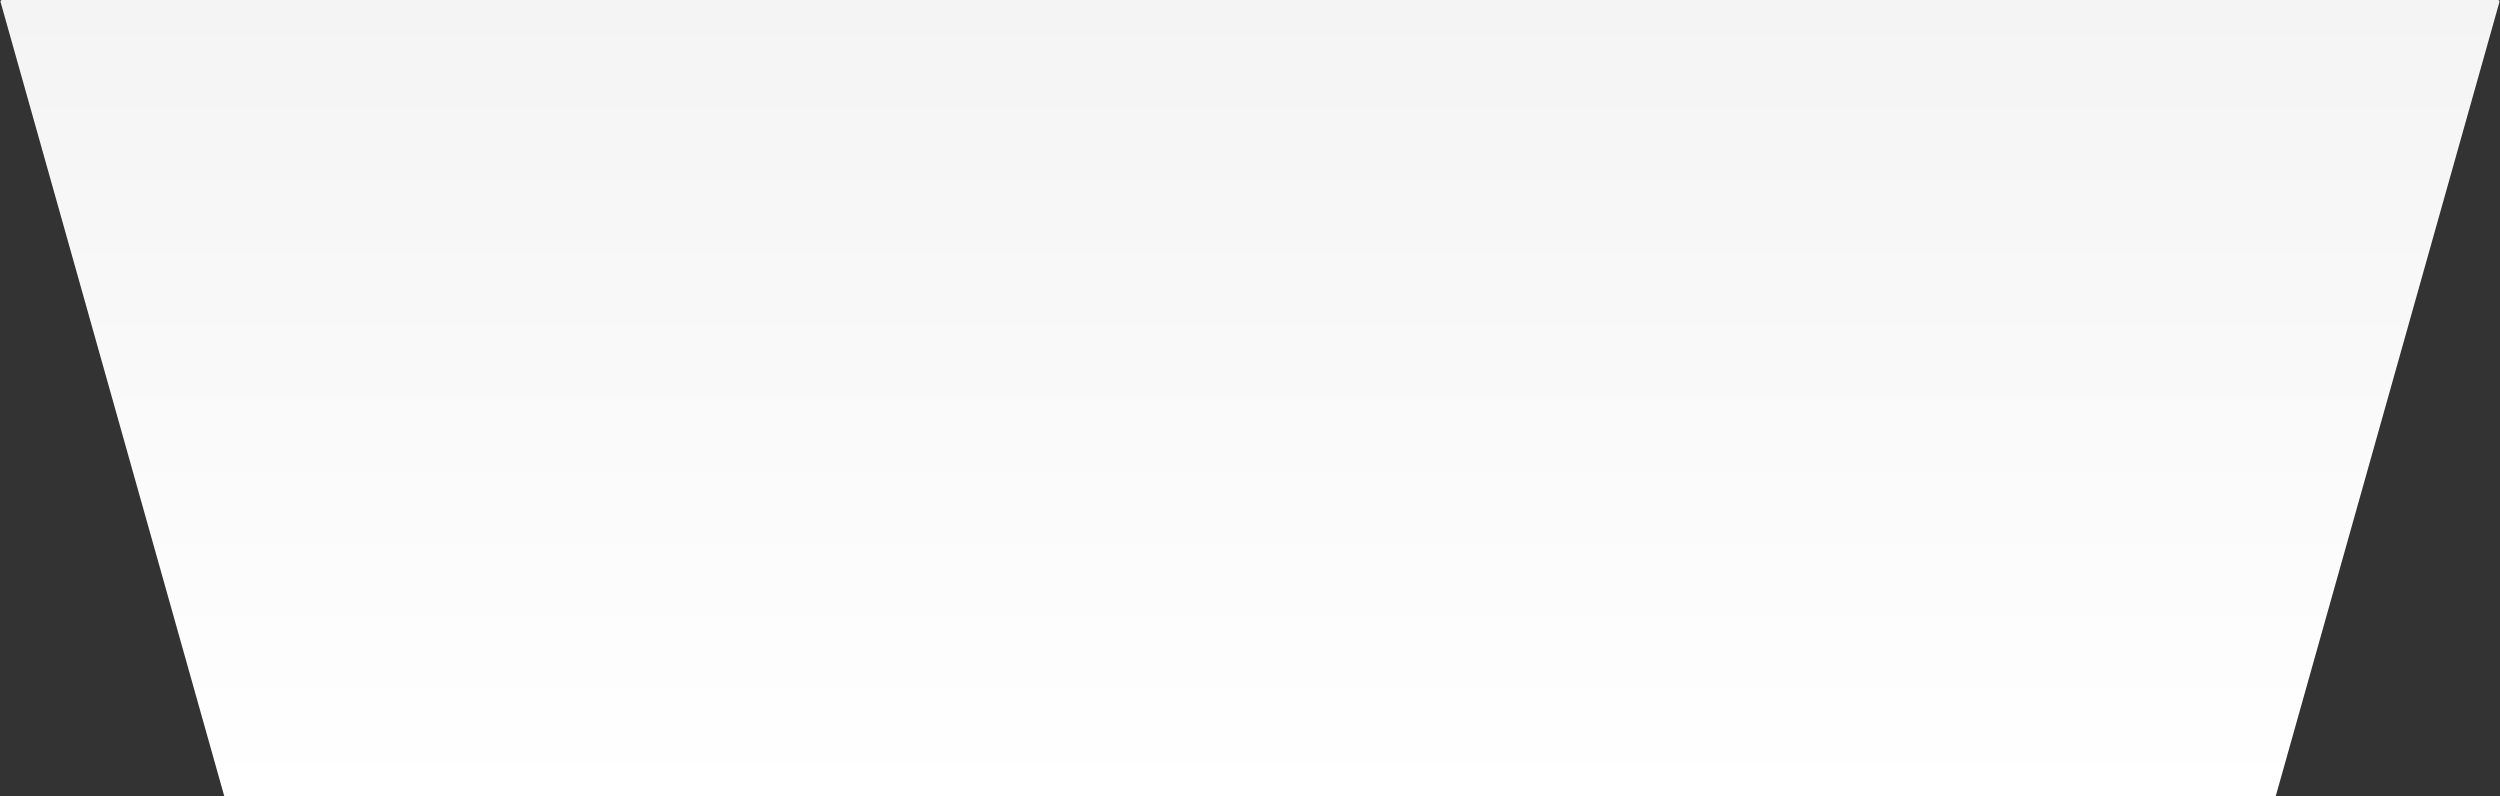 <svg xmlns="http://www.w3.org/2000/svg" width="1560" height="497" viewBox="0 0 1560 497">
    <rect x="0" y="0" width="1560" height="497" fill="#333333" stroke="none"/>
    <defs>
        <linearGradient id="a" x1="50%" x2="50%" y1="0%" y2="100%">
            <stop offset="0%" stop-color="#F4F4F4"/>
            <stop offset="100%" stop-color="#FFF"/>
        </linearGradient>
    </defs>
    <path fill="url(#a)" fill-rule="evenodd" d="M1.32 0h1557.36a1 1 0 0 1 .962 1.271l-139.437 495a1 1 0 0 1-.962.729H140.757a1 1 0 0 1-.962-.729L.358 1.271A1 1 0 0 1 1.321 0z"/>
</svg>
